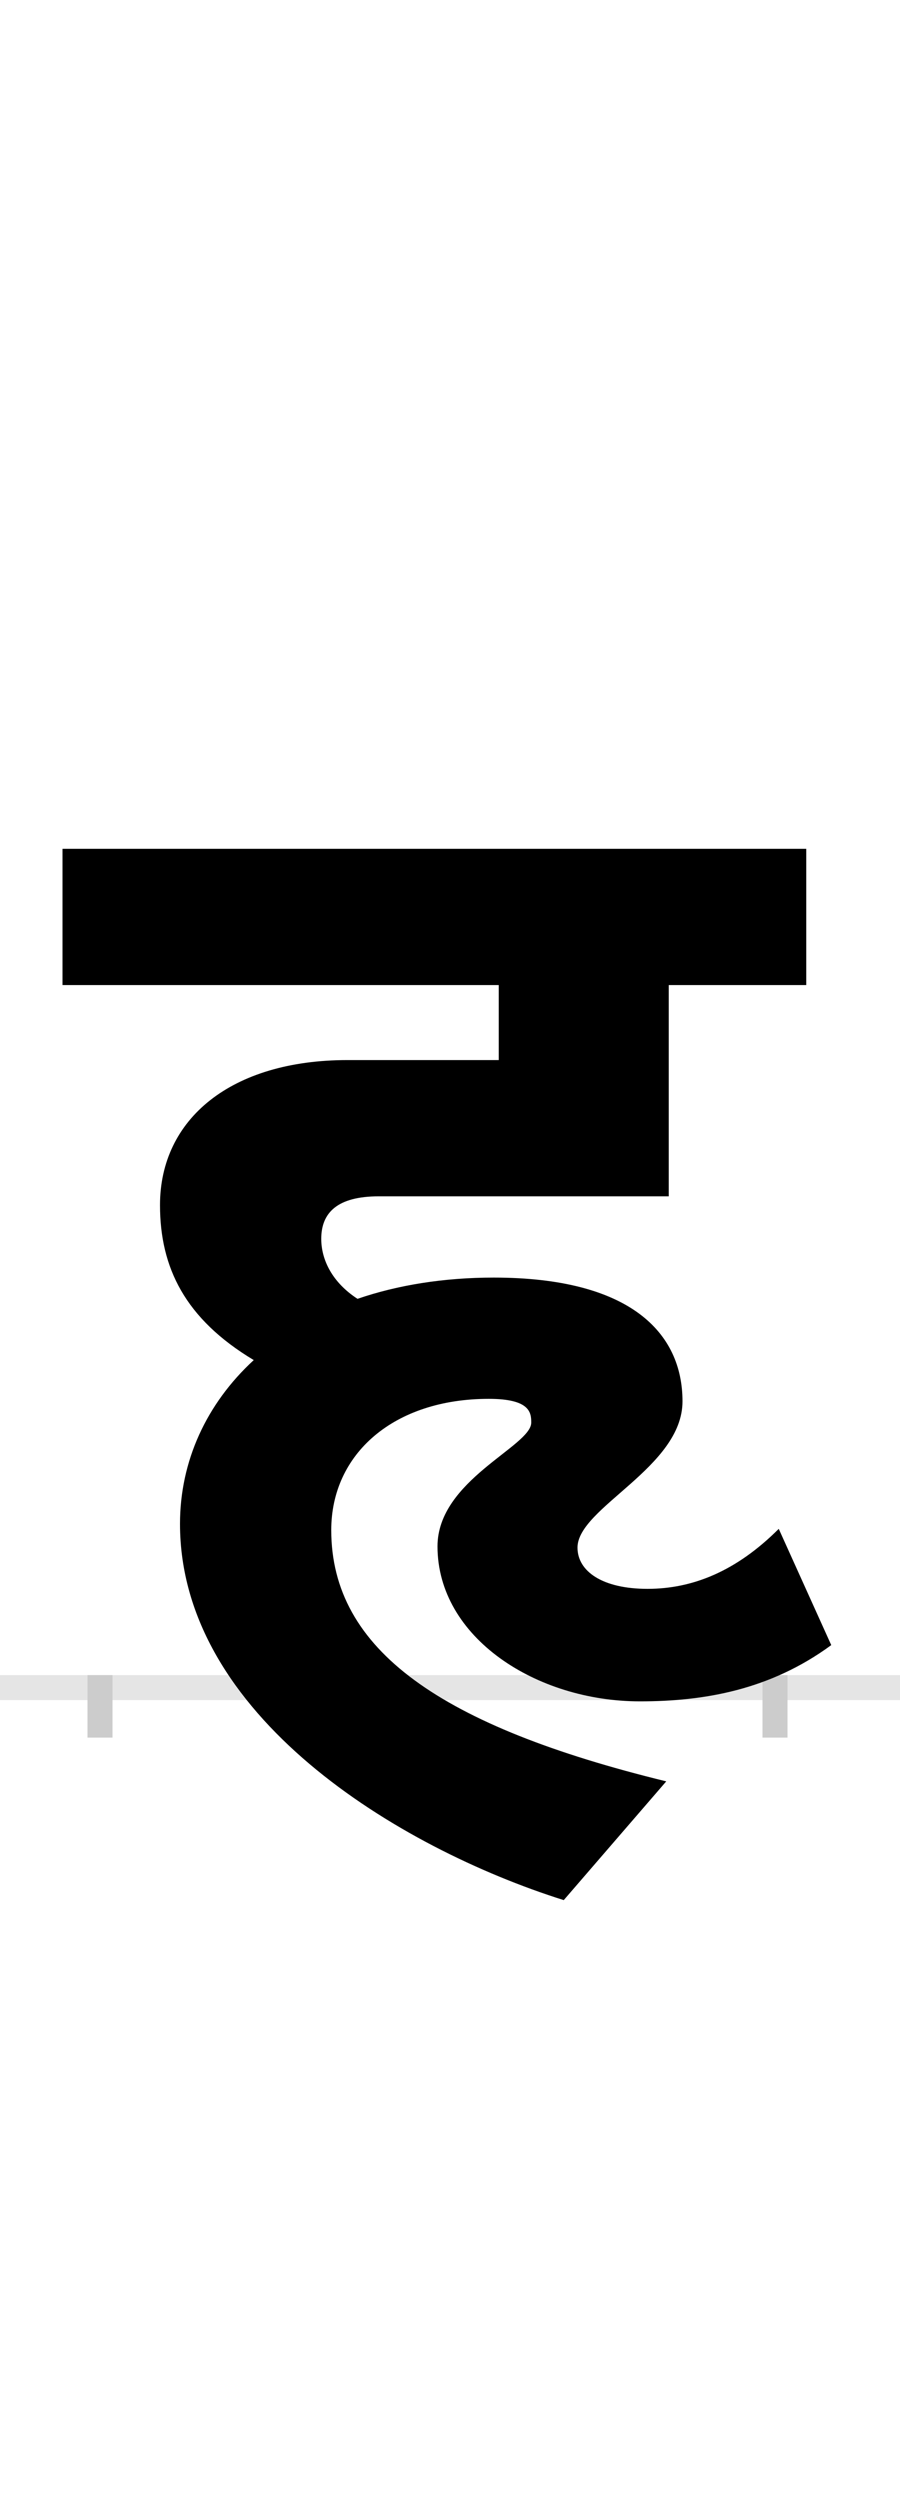 <?xml version="1.0" encoding="UTF-8"?>
<svg height="200.0" version="1.1" width="72.0" xmlns="http://www.w3.org/2000/svg" xmlns:xlink="http://www.w3.org/1999/xlink">
 <rect width="100%" height="100%" fill="#808080" stroke="none"/>
 <path d="M0,0 l72,0 l0,200 l-72,0 Z M0,0" fill="rgb(255,255,255)" transform="matrix(1,0,0,-1,0.0,200.0)"/>
 <path d="M0,0 l72,0" fill="none" stroke="rgb(229,229,229)" stroke-width="2" transform="matrix(1,0,0,-1,0.0,135.0)"/>
 <path d="M0,1 l0,-5" fill="none" stroke="rgb(204,204,204)" stroke-width="2" transform="matrix(1,0,0,-1,8.0,135.0)"/>
 <path d="M0,1 l0,-5" fill="none" stroke="rgb(204,204,204)" stroke-width="2" transform="matrix(1,0,0,-1,62.0,135.0)"/>
 <path d="M453,-75 c-180,44,-268,105,-268,201 c0,61,50,105,126,105 c33,0,34,-11,34,-19 c0,-19,-75,-46,-75,-99 c0,-73,79,-124,162,-124 c51,0,104,9,153,45 l-42,93 c-34,-34,-69,-48,-105,-48 c-36,0,-56,14,-56,33 c0,32,84,64,84,117 c0,55,-42,99,-151,99 c-40,0,-77,-6,-109,-17 c-20,13,-29,31,-29,48 c0,21,13,34,46,34 l232,0 l0,169 l110,0 l0,109 l-595,0 l0,-109 l349,0 l0,-60 l-121,0 c-93,0,-150,-47,-150,-116 c0,-50,20,-91,75,-124 c-38,-35,-59,-81,-59,-131 c0,-153,174,-259,307,-301 Z M453,-75" fill="rgb(0,0,0)" transform="matrix(0.1,0.0,0.0,-0.1,8.0,135.0)"/>
</svg>